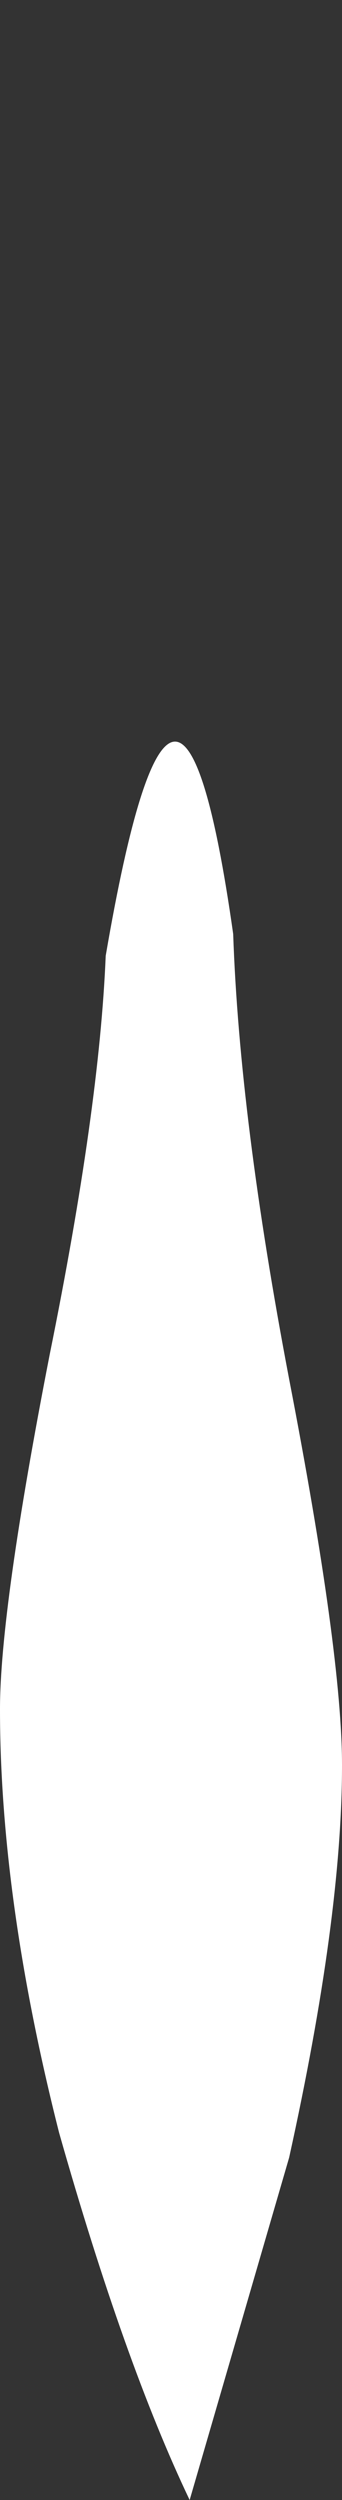 <?xml version="1.0" encoding="UTF-8" standalone="no"?>
<svg xmlns:xlink="http://www.w3.org/1999/xlink" height="40.15px" width="5.5px" xmlns="http://www.w3.org/2000/svg">
  <rect width="100%" height="100%" fill="#333333" stroke="none"/>
  <g transform="matrix(1.0, 0.0, 0.0, 1.0, -0.9, 19.6)">
    <path d="M0.9 7.85 Q0.9 10.9 1.85 14.65 2.9 18.35 3.95 20.55 4.75 17.8 5.55 15.05 6.4 11.2 6.4 8.75 6.4 6.95 5.55 2.55 4.75 -1.65 4.65 -4.6 3.75 -10.95 2.6 -4.25 2.5 -1.8 1.7 2.15 0.9 6.25 0.9 7.85" fill="#ffffff" fill-rule="evenodd" stroke="none">
      <animate attributeName="fill" dur="2s" repeatCount="indefinite" values="#ffffff;#ffcc01"/>
      <animate attributeName="fill-opacity" dur="2s" repeatCount="indefinite" values="1.0;1.0"/>
      <animate attributeName="d" dur="2s" repeatCount="indefinite" values="M0.9 7.85 Q0.9 10.9 1.85 14.65 2.9 18.35 3.95 20.55 4.75 17.8 5.55 15.05 6.4 11.2 6.4 8.75 6.4 6.95 5.55 2.55 4.75 -1.65 4.65 -4.6 3.75 -10.95 2.6 -4.25 2.5 -1.8 1.7 2.15 0.9 6.25 0.9 7.85;M0.9 0.75 Q1.15 2.9 1.35 5.0 2.0 9.15 3.7 8.45 3.7 4.65 5.05 1.3 6.4 -2.1 6.4 -7.55 6.05 -9.45 5.75 -11.3 5.35 -12.9 4.95 -14.45 2.9 -22.65 2.9 -17.8 2.9 -12.9 1.9 -7.4 0.9 -1.85 0.9 0.75"/>
    </path>
    <path d="M0.9 7.85 Q0.9 6.25 1.7 2.15 2.5 -1.8 2.6 -4.25 3.75 -10.95 4.65 -4.6 4.75 -1.65 5.55 2.55 6.4 6.95 6.4 8.75 6.4 11.2 5.55 15.05 4.75 17.8 3.95 20.55 2.9 18.35 1.85 14.65 0.9 10.9 0.9 7.85" fill="none" stroke="#000000" stroke-linecap="round" stroke-linejoin="round" stroke-opacity="0.0" stroke-width="1.0">
      <animate attributeName="stroke" dur="2s" repeatCount="indefinite" values="#000000;#000001"/>
      <animate attributeName="stroke-width" dur="2s" repeatCount="indefinite" values="0.0;0.0"/>
      <animate attributeName="fill-opacity" dur="2s" repeatCount="indefinite" values="0.0;0.0"/>
      <animate attributeName="d" dur="2s" repeatCount="indefinite" values="M0.9 7.85 Q0.9 6.25 1.7 2.15 2.5 -1.8 2.6 -4.25 3.75 -10.95 4.65 -4.6 4.75 -1.65 5.55 2.55 6.4 6.95 6.4 8.75 6.4 11.2 5.55 15.05 4.75 17.8 3.95 20.55 2.9 18.35 1.85 14.65 0.9 10.9 0.9 7.85;M0.9 0.75 Q0.9 -1.85 1.9 -7.4 2.9 -12.9 2.9 -17.8 2.9 -22.65 4.95 -14.45 5.35 -12.9 5.75 -11.3 6.05 -9.45 6.4 -7.55 6.4 -2.1 5.05 1.3 3.7 4.65 3.7 8.45 2.0 9.15 1.35 5.0 1.15 2.9 0.9 0.75"/>
    </path>
  </g>
</svg>
